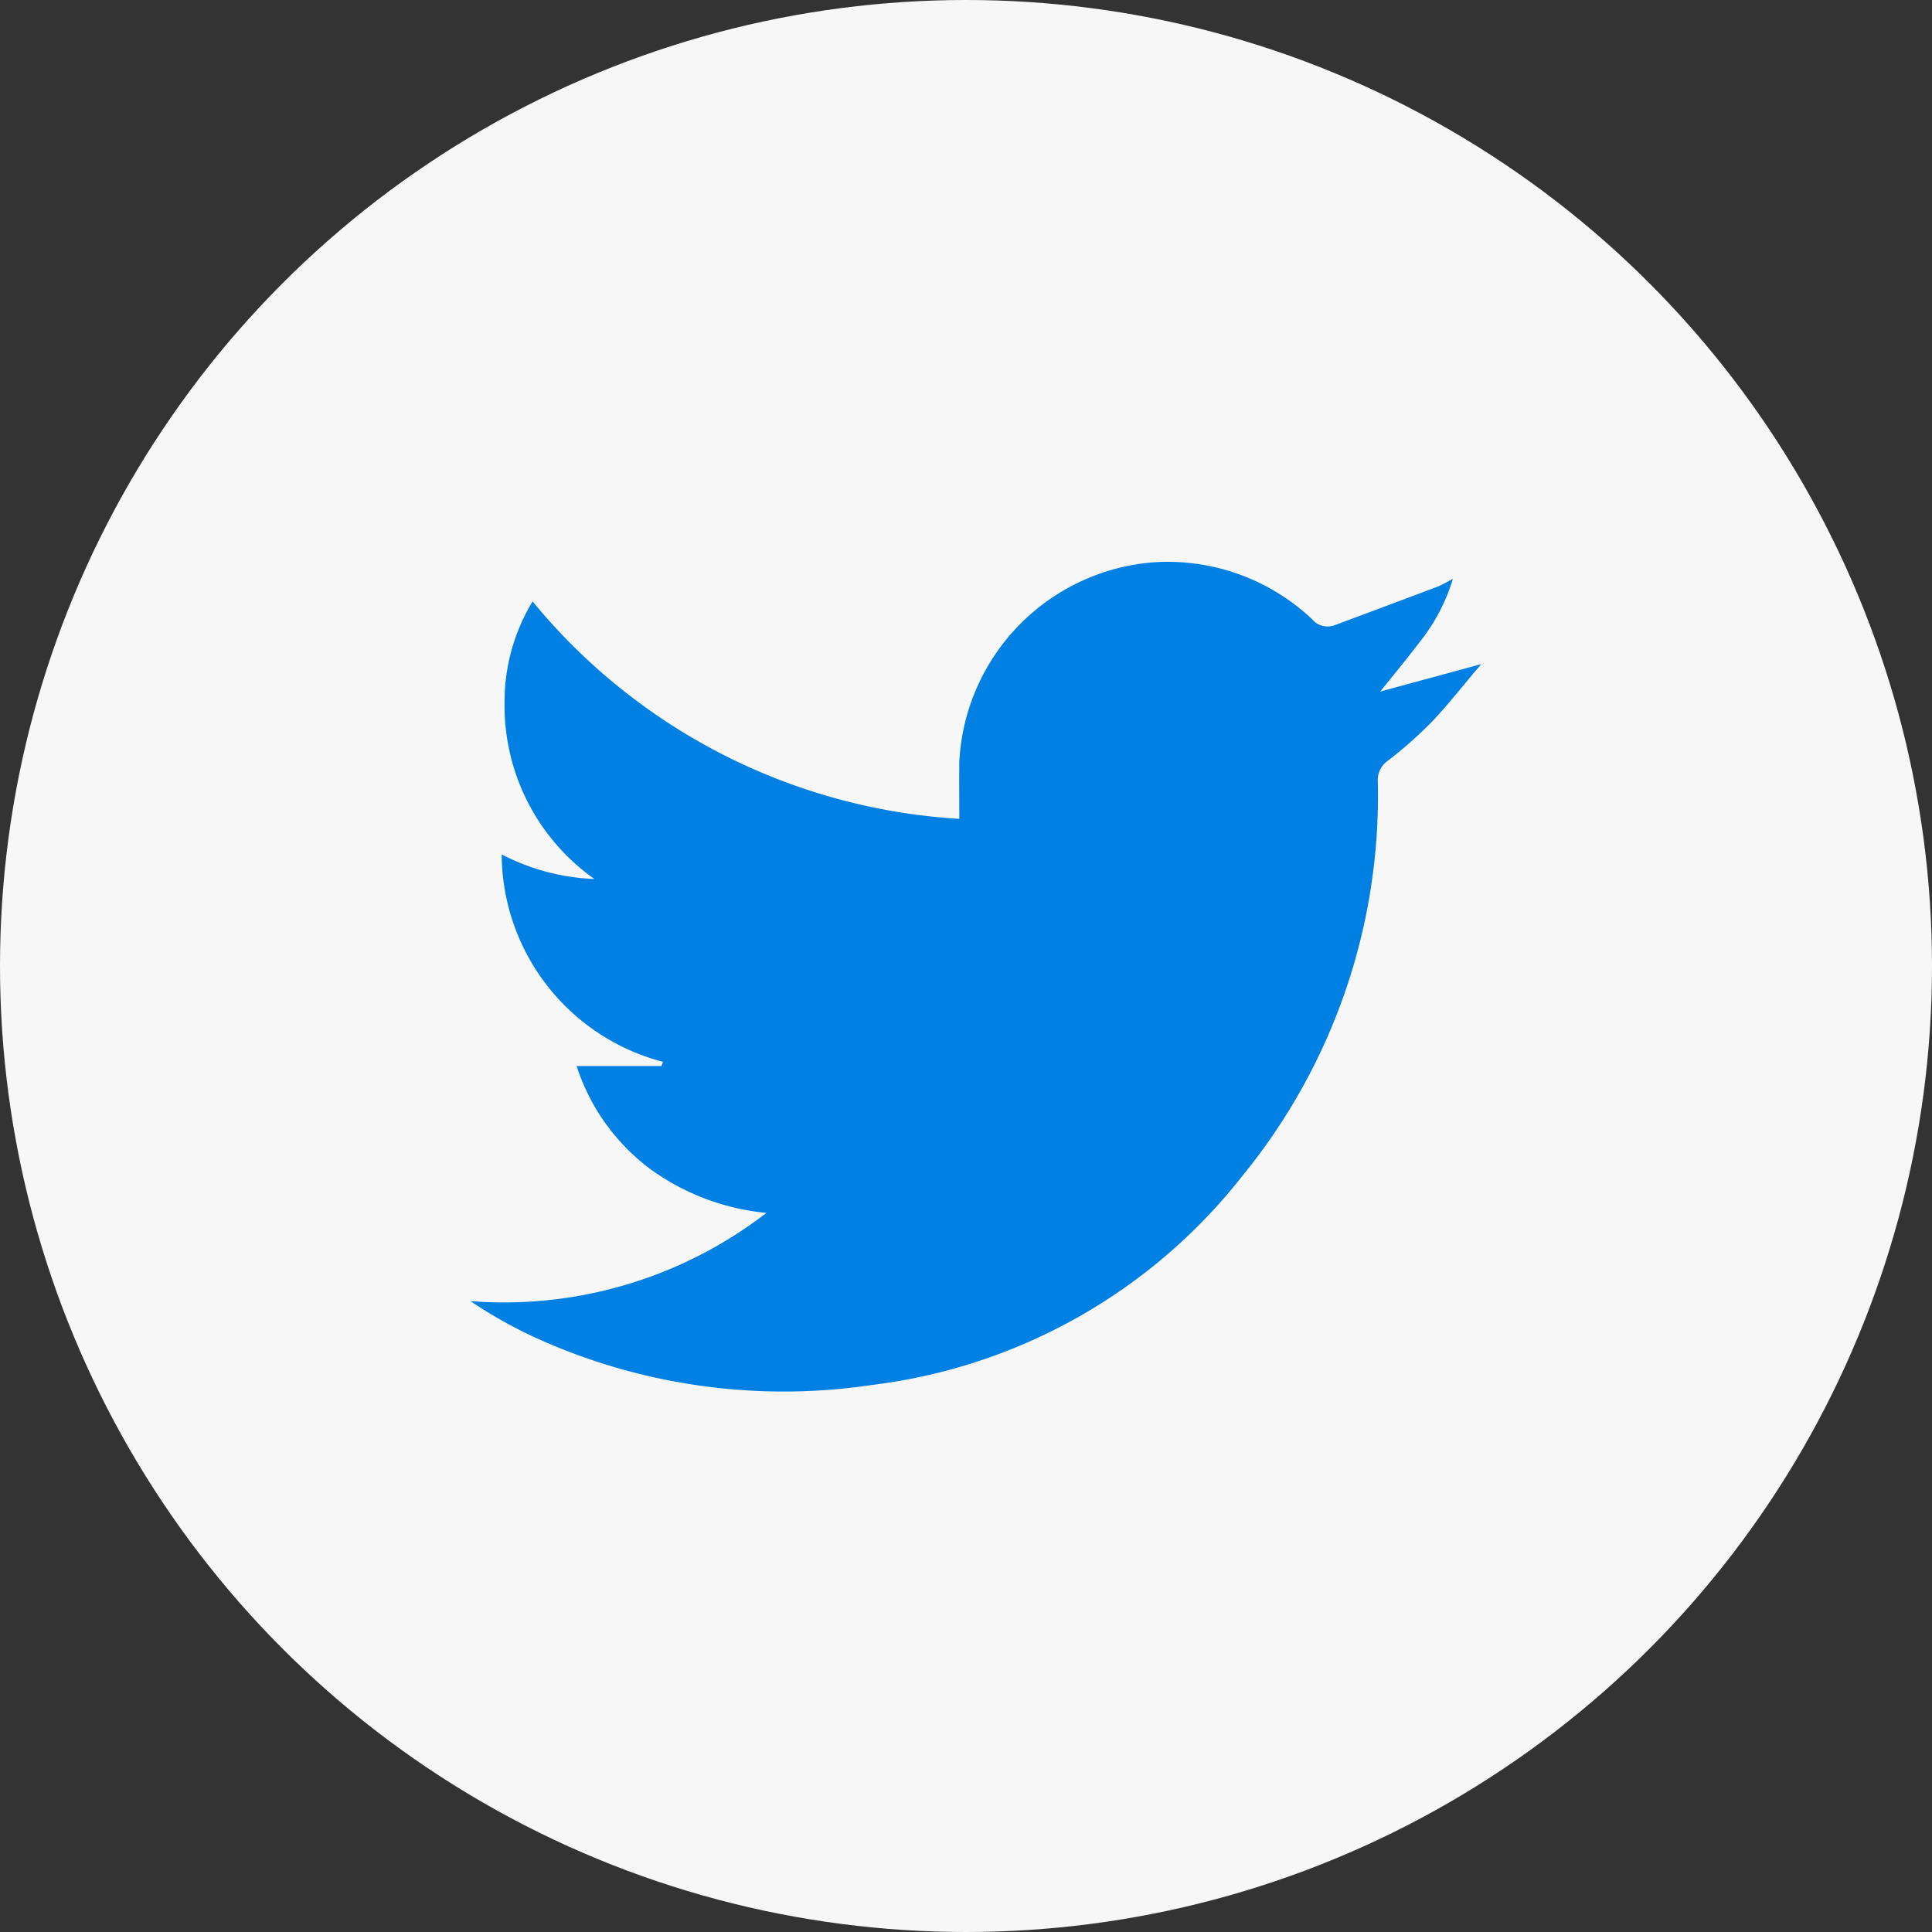 <svg xmlns="http://www.w3.org/2000/svg" width="46" height="46" viewBox="0 0 46 46"><rect x="0" y="0" width="46" height="46" fill="#333333" stroke="none"/><circle cx="23" cy="23" r="23" fill="#f7f7f7"/><g transform="translate(11.203 13.381)"><path d="M436.925-489.382c0-.494-.006-.929,0-1.364a5.019,5.019,0,0,1,4.631-4.744,5.008,5.008,0,0,1,3.771,1.358.477.477,0,0,0,.539.138q1.212-.451,2.422-.907c.109-.041.209-.1.389-.194a4.51,4.51,0,0,1-.792,1.505c-.336.441-.691.868-.939,1.178l2.407-.654c-.429.5-.785.962-1.183,1.38a10.045,10.045,0,0,1-1.038.918.559.559,0,0,0-.243.5,14.3,14.3,0,0,1-3.225,9.388,13.25,13.25,0,0,1-8.815,4.977,14.251,14.251,0,0,1-8.116-1.172,11.076,11.076,0,0,1-1.447-.824,10.227,10.227,0,0,0,7.046-2.1,5.627,5.627,0,0,1-2.77-1.048,4.971,4.971,0,0,1-1.749-2.449h2.017l.042-.1a5.132,5.132,0,0,1-3.843-4.939,5.186,5.186,0,0,0,2.207.585,5.057,5.057,0,0,1-2.139-4.208,4.6,4.6,0,0,1,.668-2.4A14.232,14.232,0,0,0,436.925-489.382Z" transform="translate(-425.287 495.497)" fill="#0080e3"/></g></svg>